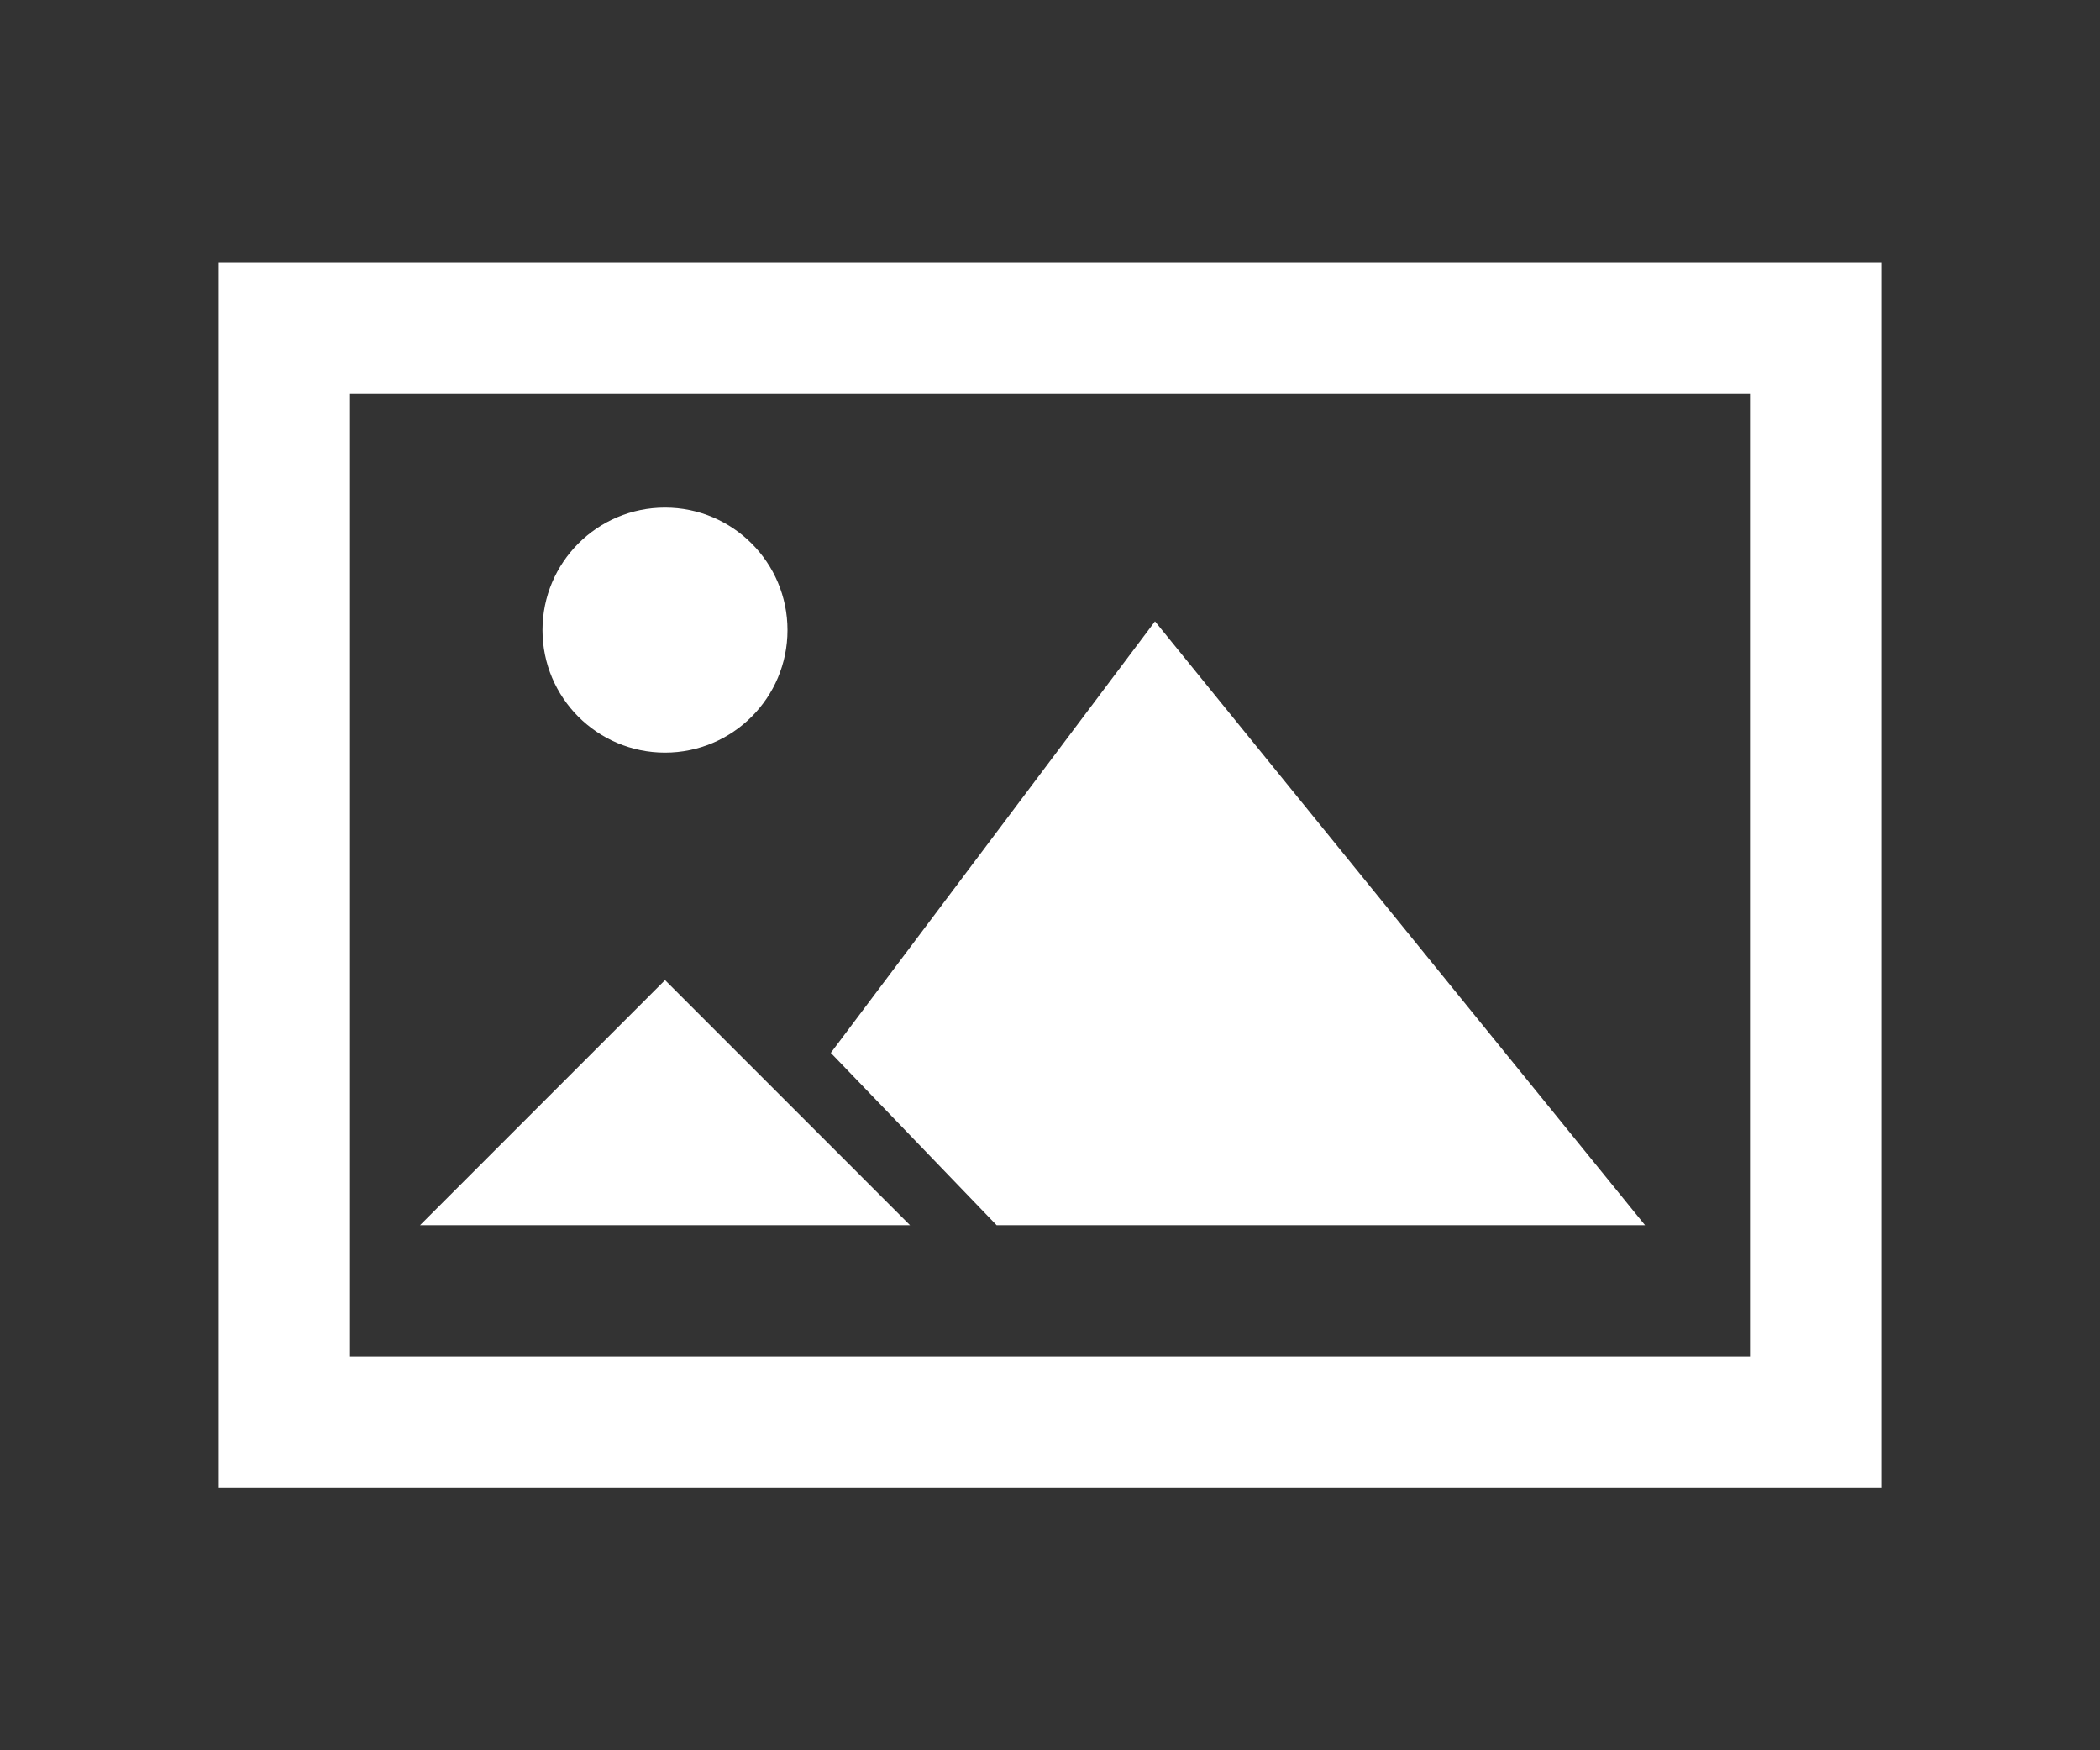 <?xml version="1.0" encoding="iso-8859-1"?>
<!-- Generator: Adobe Illustrator 15.0.2, SVG Export Plug-In . SVG Version: 6.00 Build 0)  -->
<!DOCTYPE svg PUBLIC "-//W3C//DTD SVG 1.1//EN" "http://www.w3.org/Graphics/SVG/1.1/DTD/svg11.dtd">
<svg version="1.1" xmlns="http://www.w3.org/2000/svg" xmlns:xlink="http://www.w3.org/1999/xlink" x="0px" y="0px" width="48px"
	 height="40px" viewBox="0 0 48 40" style="enable-background:new 0 0 48 40;" xml:space="preserve">
<rect x="0" y="0" width="48" height="40" fill="#333333" stroke="none"/>
<g id="image">
	<g>
		<g>
			<path style="fill:#FFFFFF;" d="M40,9v22H8V9H40 M43,6H5v28h38V6L43,6z"/>
			<circle style="fill:#FFFFFF;" cx="15.2" cy="14.4" r="2.8"/>
			<polygon style="fill:#FFFFFF;" points="15.201,22.399 9.601,28 20.801,28 			"/>
			<polygon style="fill:#FFFFFF;" points="22.78,28 37.601,28 26.4,14.2 18.99,24.062 			"/>
		</g>
	</g>
</g>
<g id="Ebene_1">
</g>
</svg>
